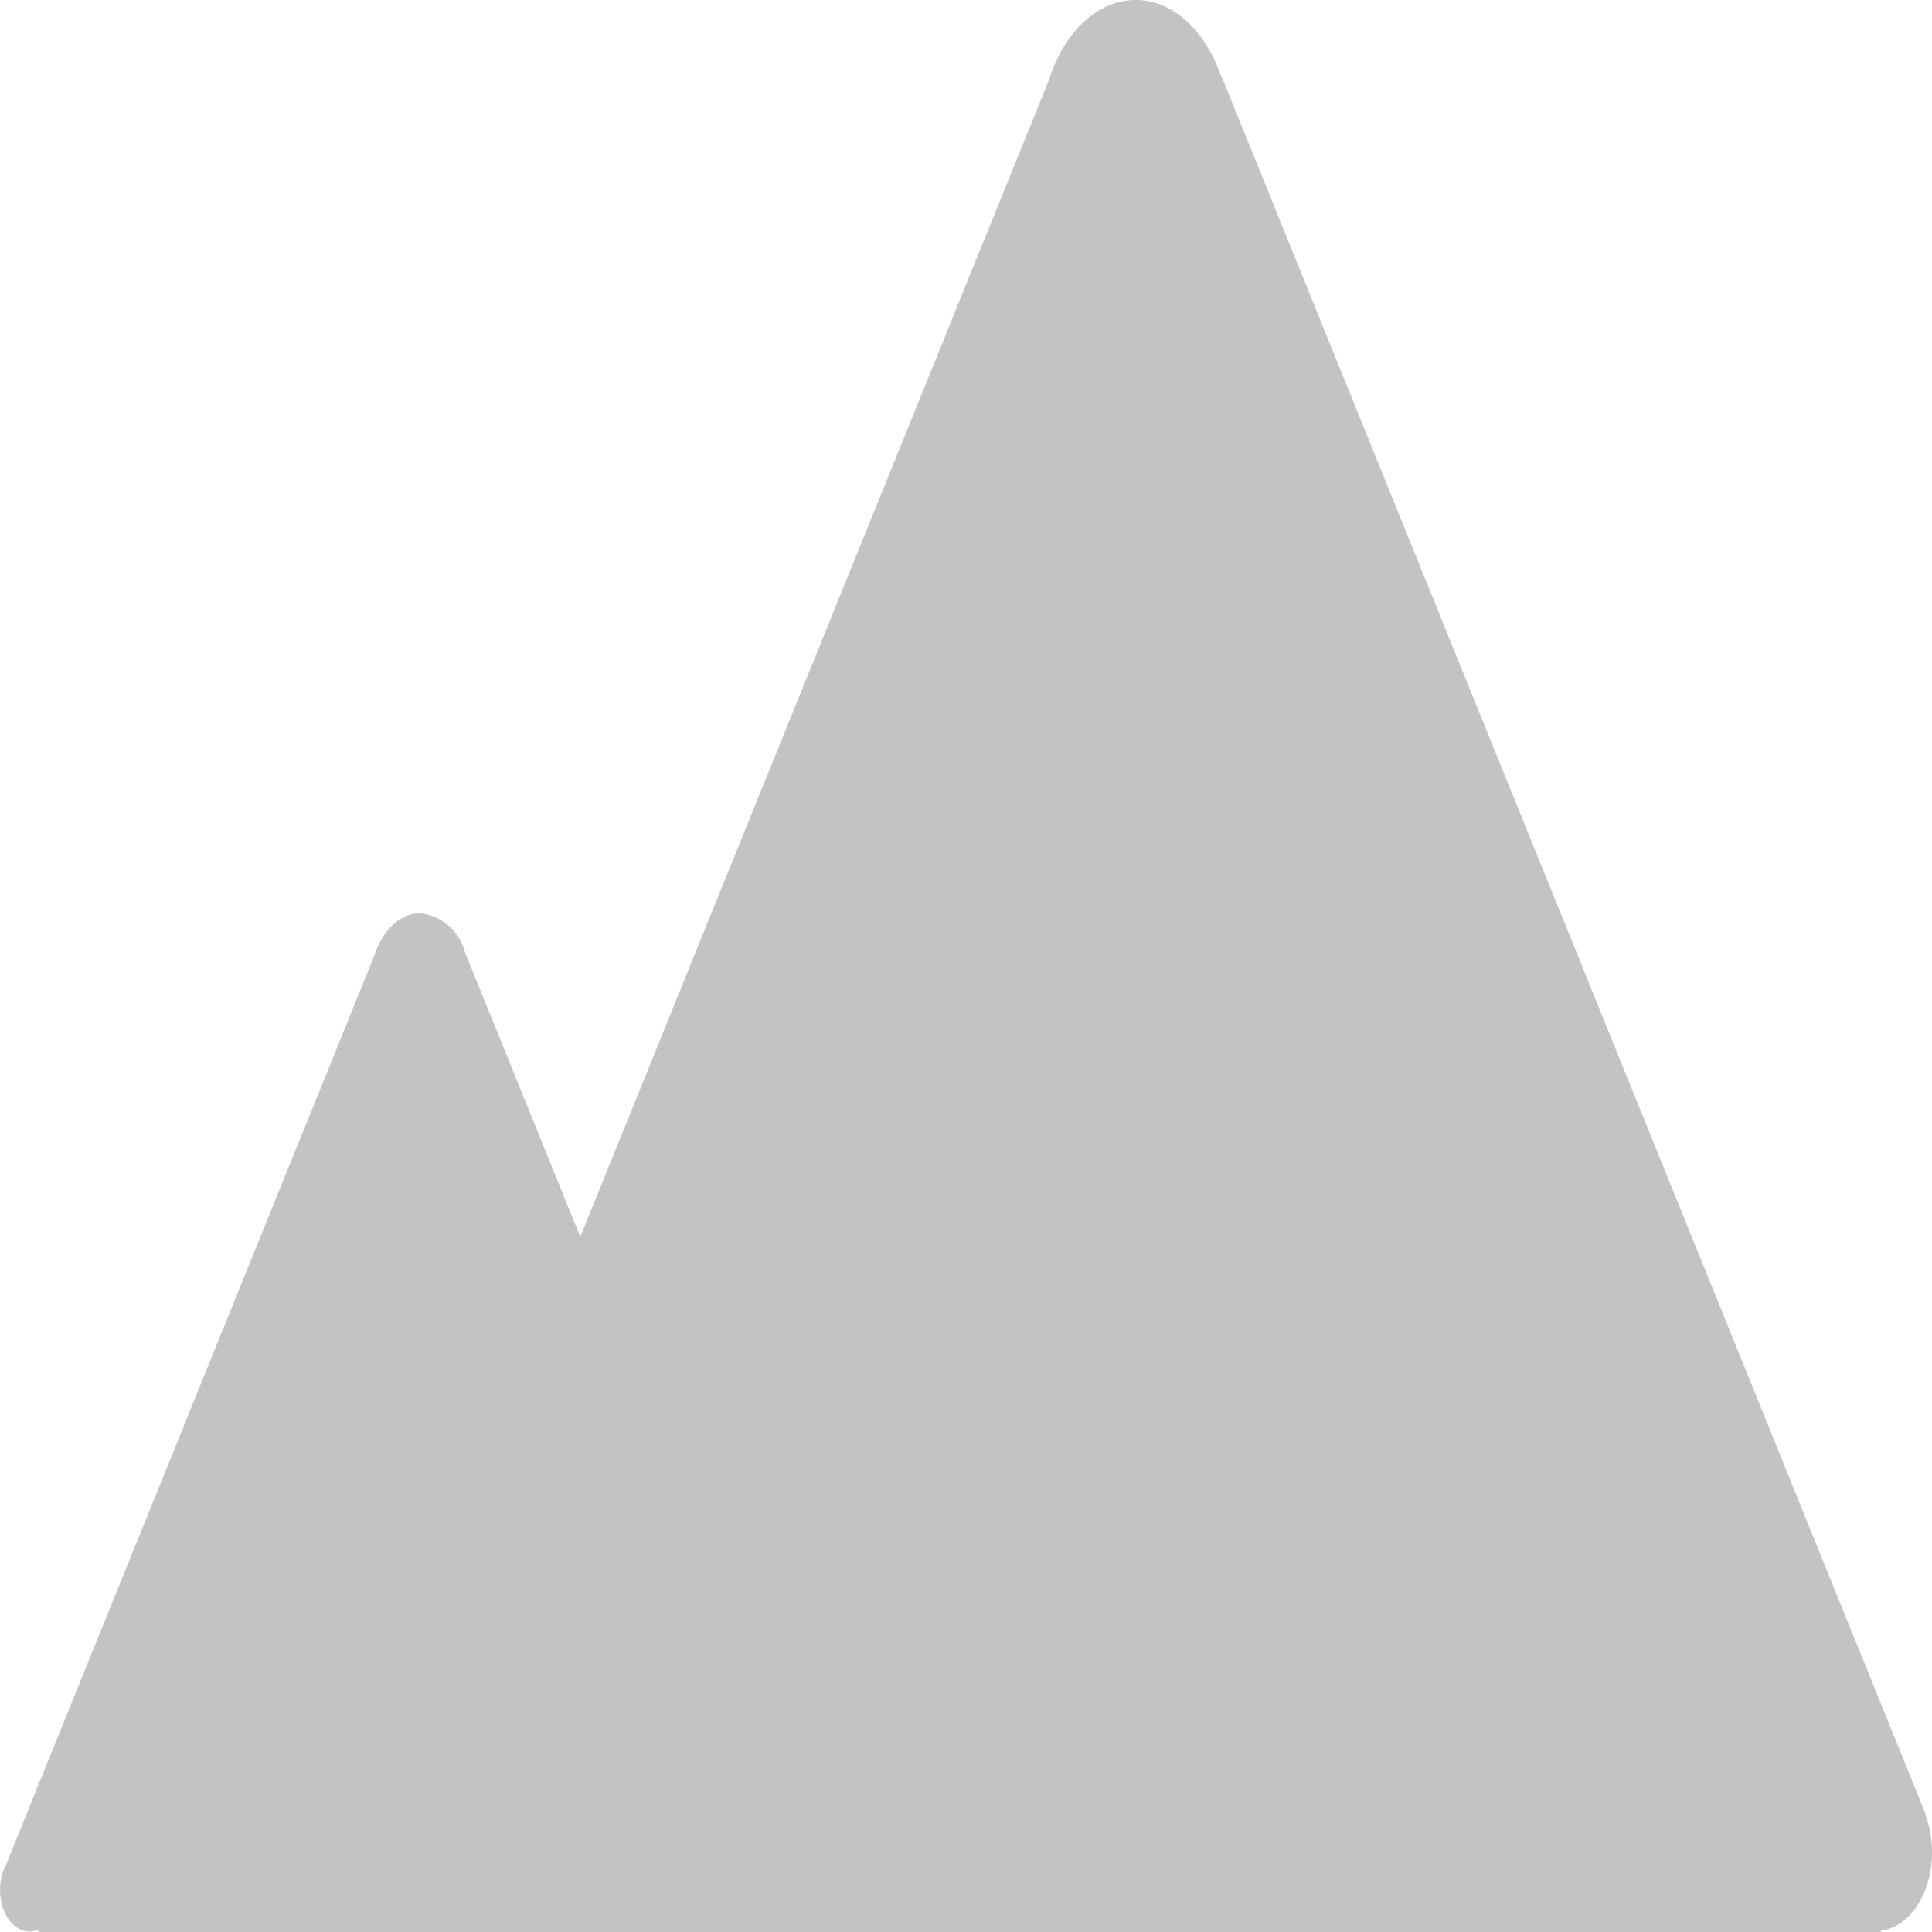 <svg xmlns="http://www.w3.org/2000/svg" width="120" height="120" viewBox="0 0 120 120">
  <g id="mountains" transform="translate(-8.421 -34.543)">
    <path id="Path_60" data-name="Path 60" d="M128,147.266l.034-.028L84.3,39.3l-.018.015c-.963-2.815-2.973-4.774-5.319-4.774s-4.448,1.959-5.4,4.994l-29.1,71.83L37.335,93.78l-.009.007a3.247,3.247,0,0,0-2.806-2.519c-1.268,0-2.356,1.083-2.847,2.628L10.9,145.17h-.093v.229L8.8,150.363a3.316,3.316,0,0,0-.375,1.56c0,1.432.814,2.592,1.818,2.592a1.31,1.31,0,0,0,.568-.142v.171h114.44v-.094c1.789-.2,3.171-2.319,3.174-4.875a6.535,6.535,0,0,0-.42-2.307Z" transform="translate(0 0)" fill="#c3c3c3"/>
  </g>
</svg>
